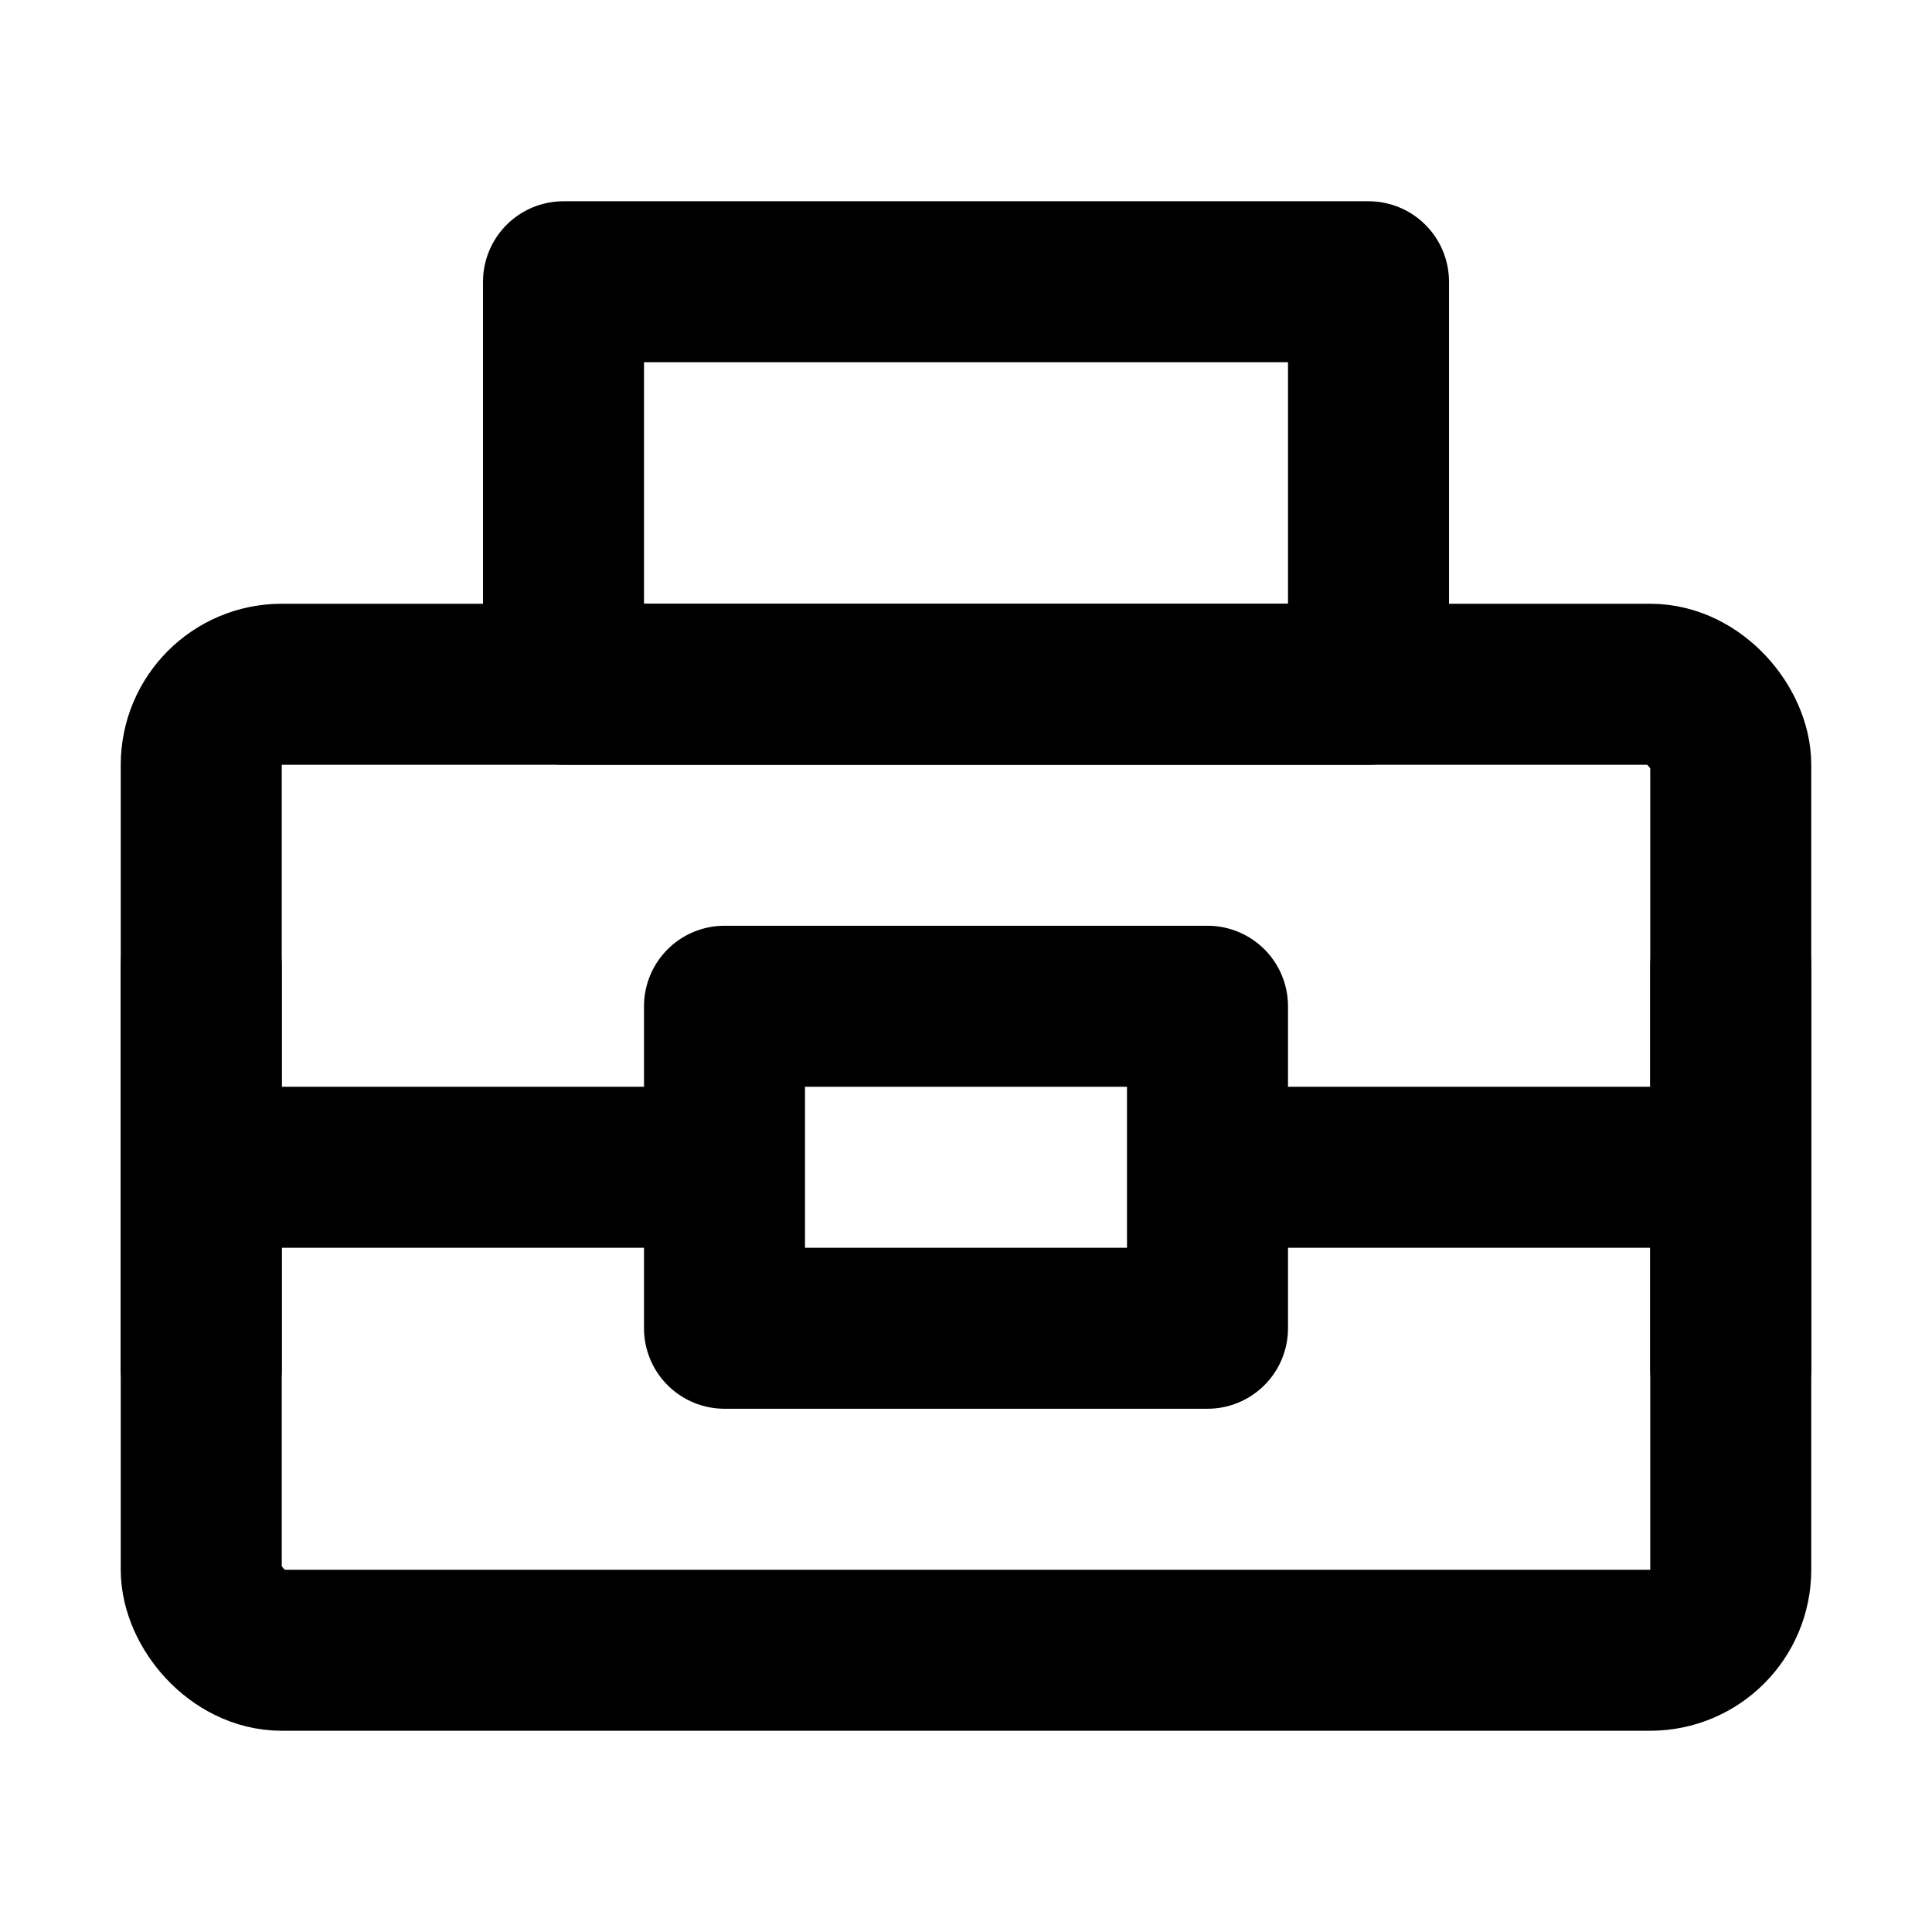 <svg xmlns="http://www.w3.org/2000/svg" xmlns:xlink="http://www.w3.org/1999/xlink" width="48" height="48" viewBox="0 0 48 48"><g fill="none" stroke="currentColor" stroke-linecap="round" stroke-linejoin="round" stroke-width="4"><rect width="38" height="24" x="5" y="17" rx="2"/><path d="M14 7h20v10H14zm4 18h12v8H18zm12 4h13M5 29h13M5 24v10m38-10v10"/></g></svg>
